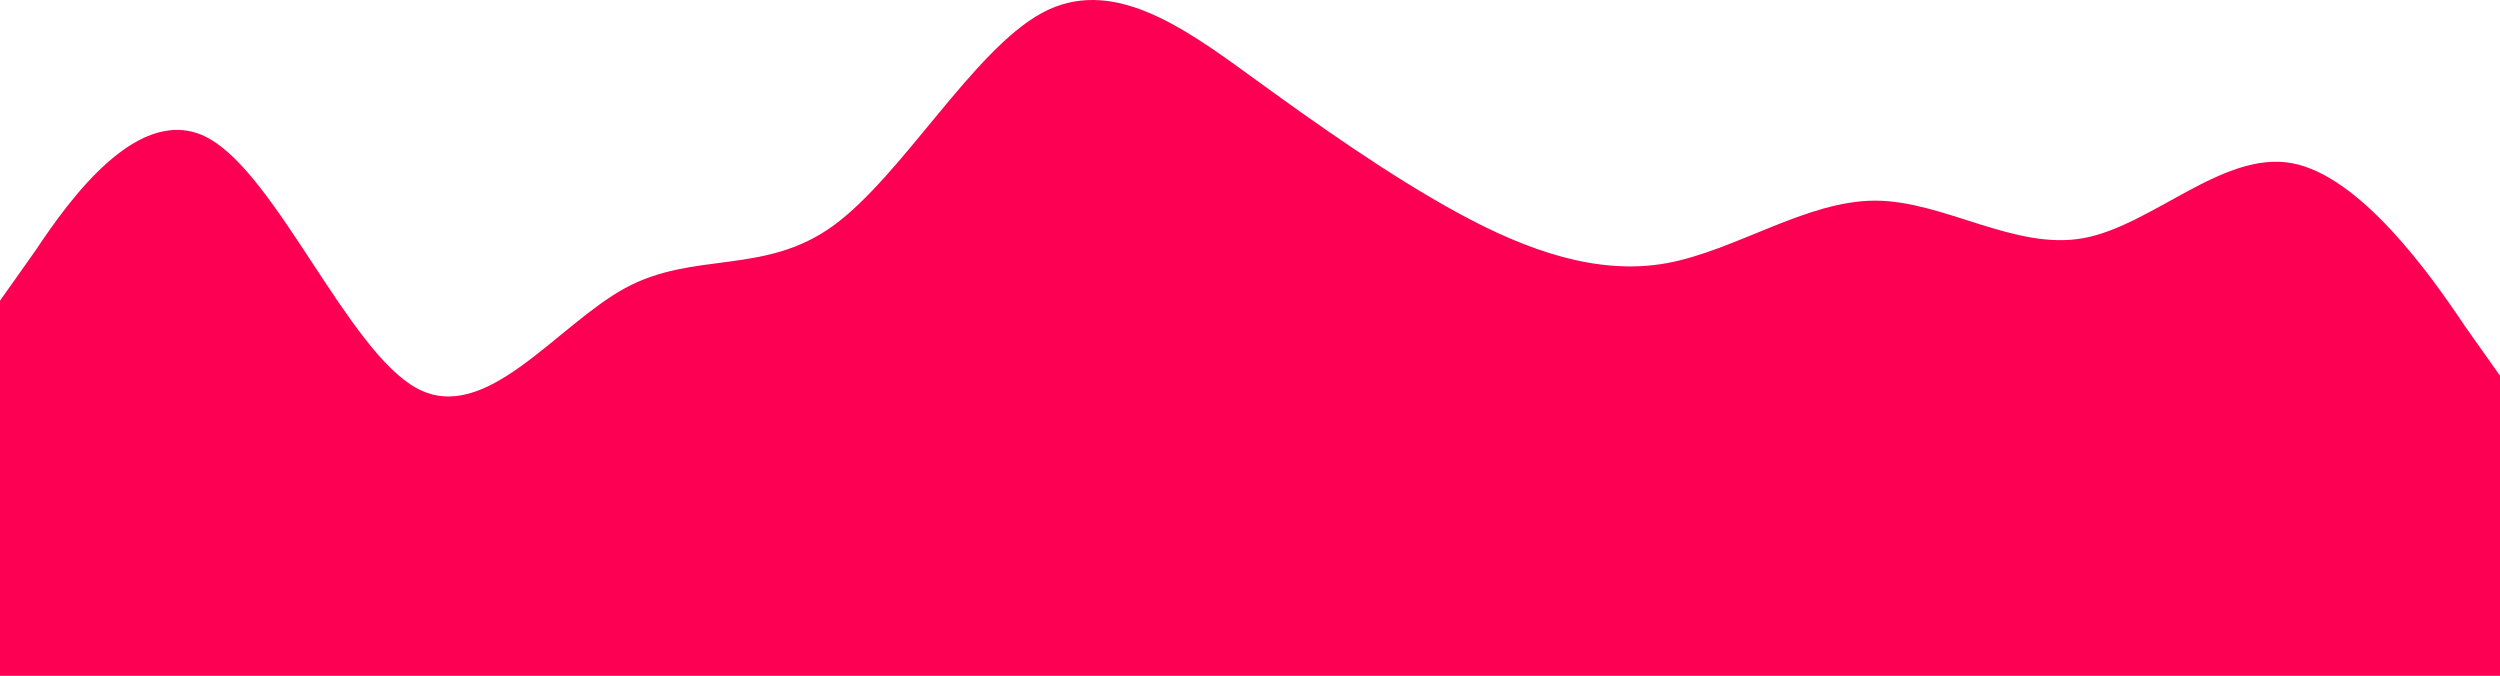 <svg width="1920" height="519" viewBox="0 0 1920 519" fill="none" xmlns="http://www.w3.org/2000/svg">
<path fill-rule="evenodd" clip-rule="evenodd" d="M0 230.92L27.2 192.509C52.8 154.098 107.2 77.277 160 106.085C212.8 134.893 267.2 269.33 320 298.138C372.8 326.946 427.2 250.125 480 221.317C532.8 192.509 587.2 211.714 640 173.304C692.8 134.893 747.2 38.866 800 10.058C852.8 -18.75 907.2 19.661 960 58.072C1012.8 96.482 1067.2 134.893 1120 163.701C1172.8 192.509 1227.2 211.714 1280 202.112C1332.8 192.509 1387.2 154.098 1440 154.098C1492.8 154.098 1547.2 192.509 1600 182.906C1652.8 173.304 1707.2 115.688 1760 125.29C1812.8 134.893 1867.2 211.714 1892.8 250.125L1920 288.536V519H1892.8C1867.2 519 1812.8 519 1760 519C1707.2 519 1652.8 519 1600 519C1547.2 519 1492.8 519 1440 519C1387.2 519 1332.8 519 1280 519C1227.2 519 1172.8 519 1120 519C1067.2 519 1012.8 519 960 519C907.2 519 852.8 519 800 519C747.2 519 692.8 519 640 519C587.2 519 532.8 519 480 519C427.2 519 372.8 519 320 519C267.2 519 212.8 519 160 519C107.2 519 52.8 519 27.2 519H0V230.92Z" fill="#FD0054"/>
</svg>

